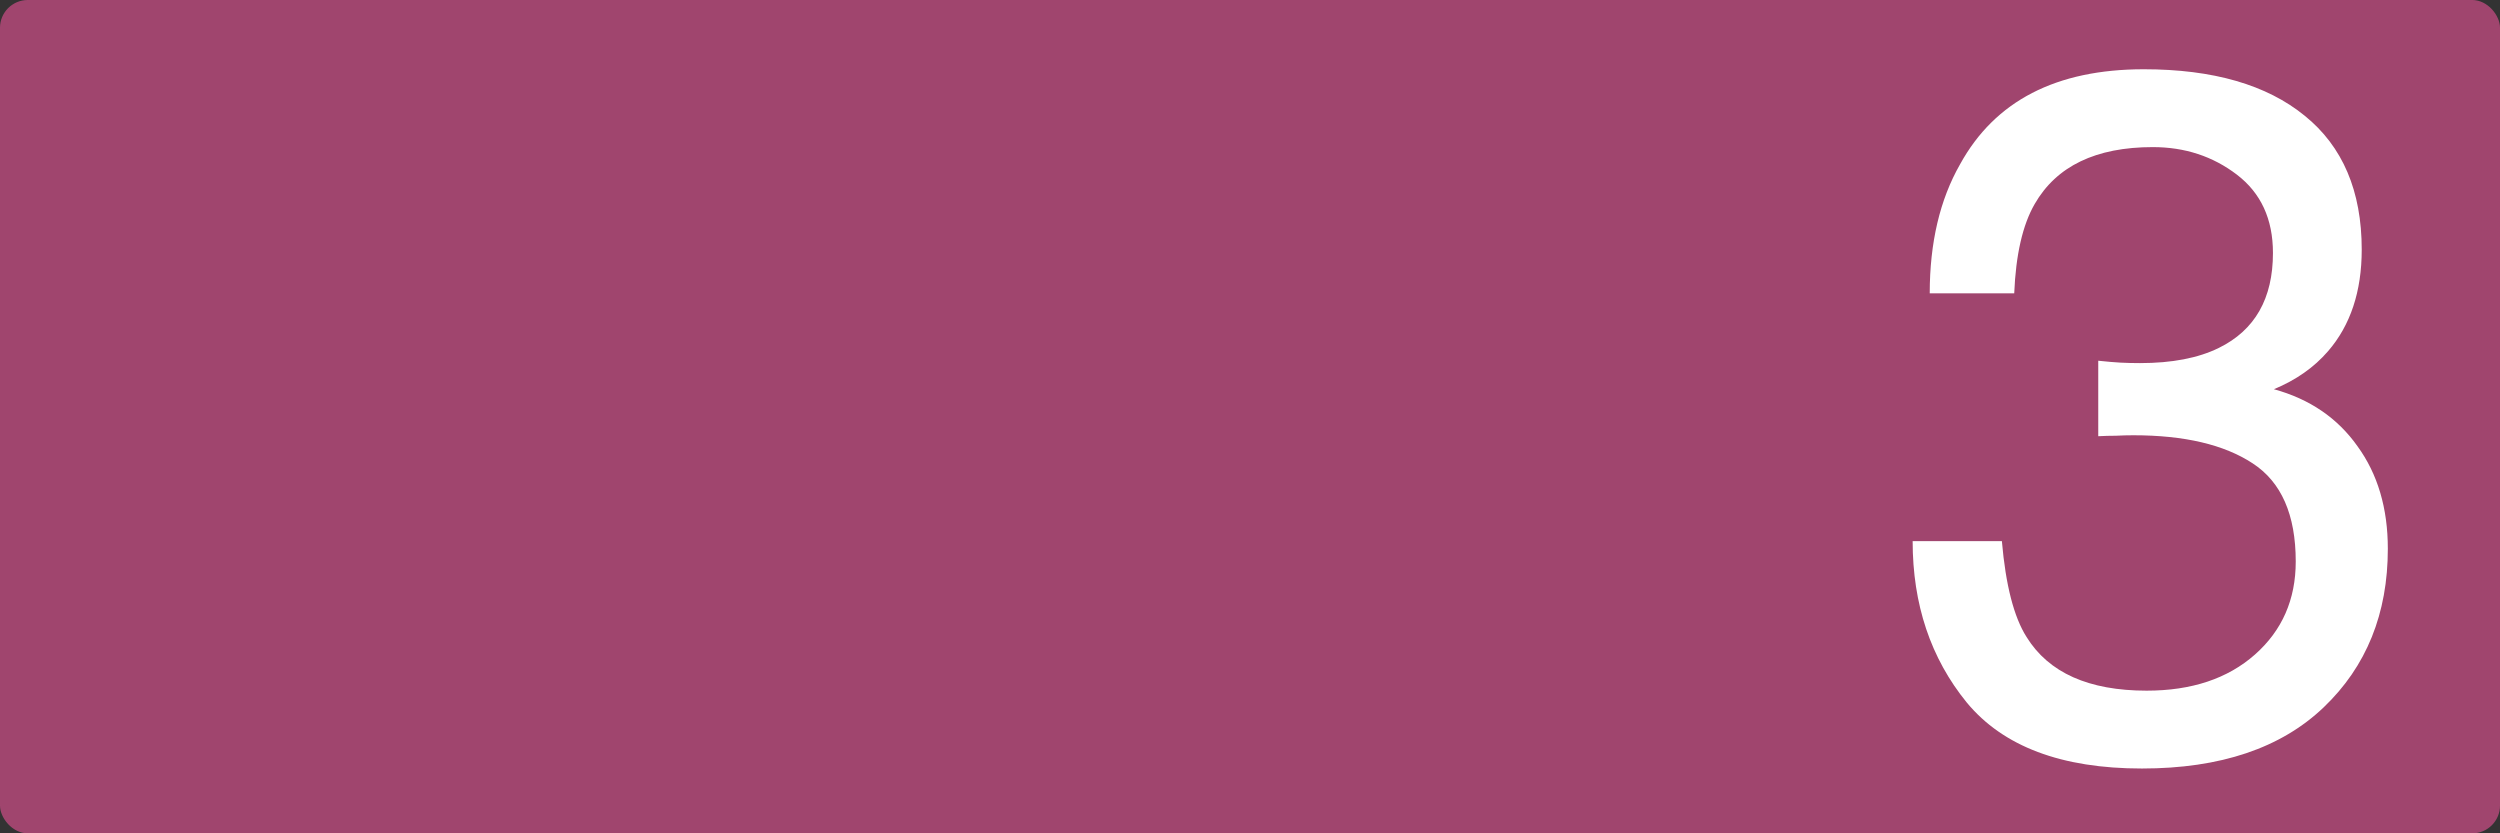 <svg width="360" height="120" viewBox="0 0 360 120" fill="none" xmlns="http://www.w3.org/2000/svg">
<rect x="0" y="0" width="360" height="120" fill="#333333" stroke="none"/>
<rect opacity="0.6" width="360" height="120" rx="4" fill="#EA5297"/>
<path d="M308.438 110.666C296.862 110.666 288.454 107.499 283.213 101.164C278.018 94.784 275.42 87.037 275.42 77.922H288.271C288.818 84.257 290.003 88.859 291.826 91.731C295.016 96.88 300.781 99.455 309.121 99.455C315.592 99.455 320.788 97.723 324.707 94.26C328.626 90.796 330.586 86.33 330.586 80.861C330.586 74.117 328.512 69.4 324.365 66.711C320.264 64.022 314.544 62.678 307.207 62.678C306.387 62.678 305.544 62.7 304.678 62.746C303.857 62.746 303.014 62.769 302.148 62.815V51.945C303.424 52.082 304.495 52.173 305.361 52.219C306.227 52.264 307.161 52.287 308.164 52.287C312.767 52.287 316.549 51.558 319.512 50.1C324.707 47.547 327.305 42.99 327.305 36.428C327.305 31.551 325.573 27.792 322.109 25.148C318.646 22.505 314.613 21.184 310.01 21.184C301.807 21.184 296.133 23.918 292.988 29.387C291.257 32.395 290.277 36.678 290.049 42.238H277.881C277.881 34.947 279.339 28.749 282.256 23.645C287.269 14.53 296.087 9.973 308.711 9.973C318.691 9.973 326.416 12.206 331.885 16.672C337.354 21.092 340.088 27.518 340.088 35.949C340.088 41.965 338.47 46.841 335.234 50.578C333.229 52.902 330.632 54.725 327.441 56.047C332.591 57.46 336.602 60.194 339.473 64.25C342.389 68.26 343.848 73.182 343.848 79.016C343.848 88.358 340.771 95.969 334.619 101.848C328.467 107.727 319.74 110.666 308.438 110.666Z" fill="white"/>
</svg>
